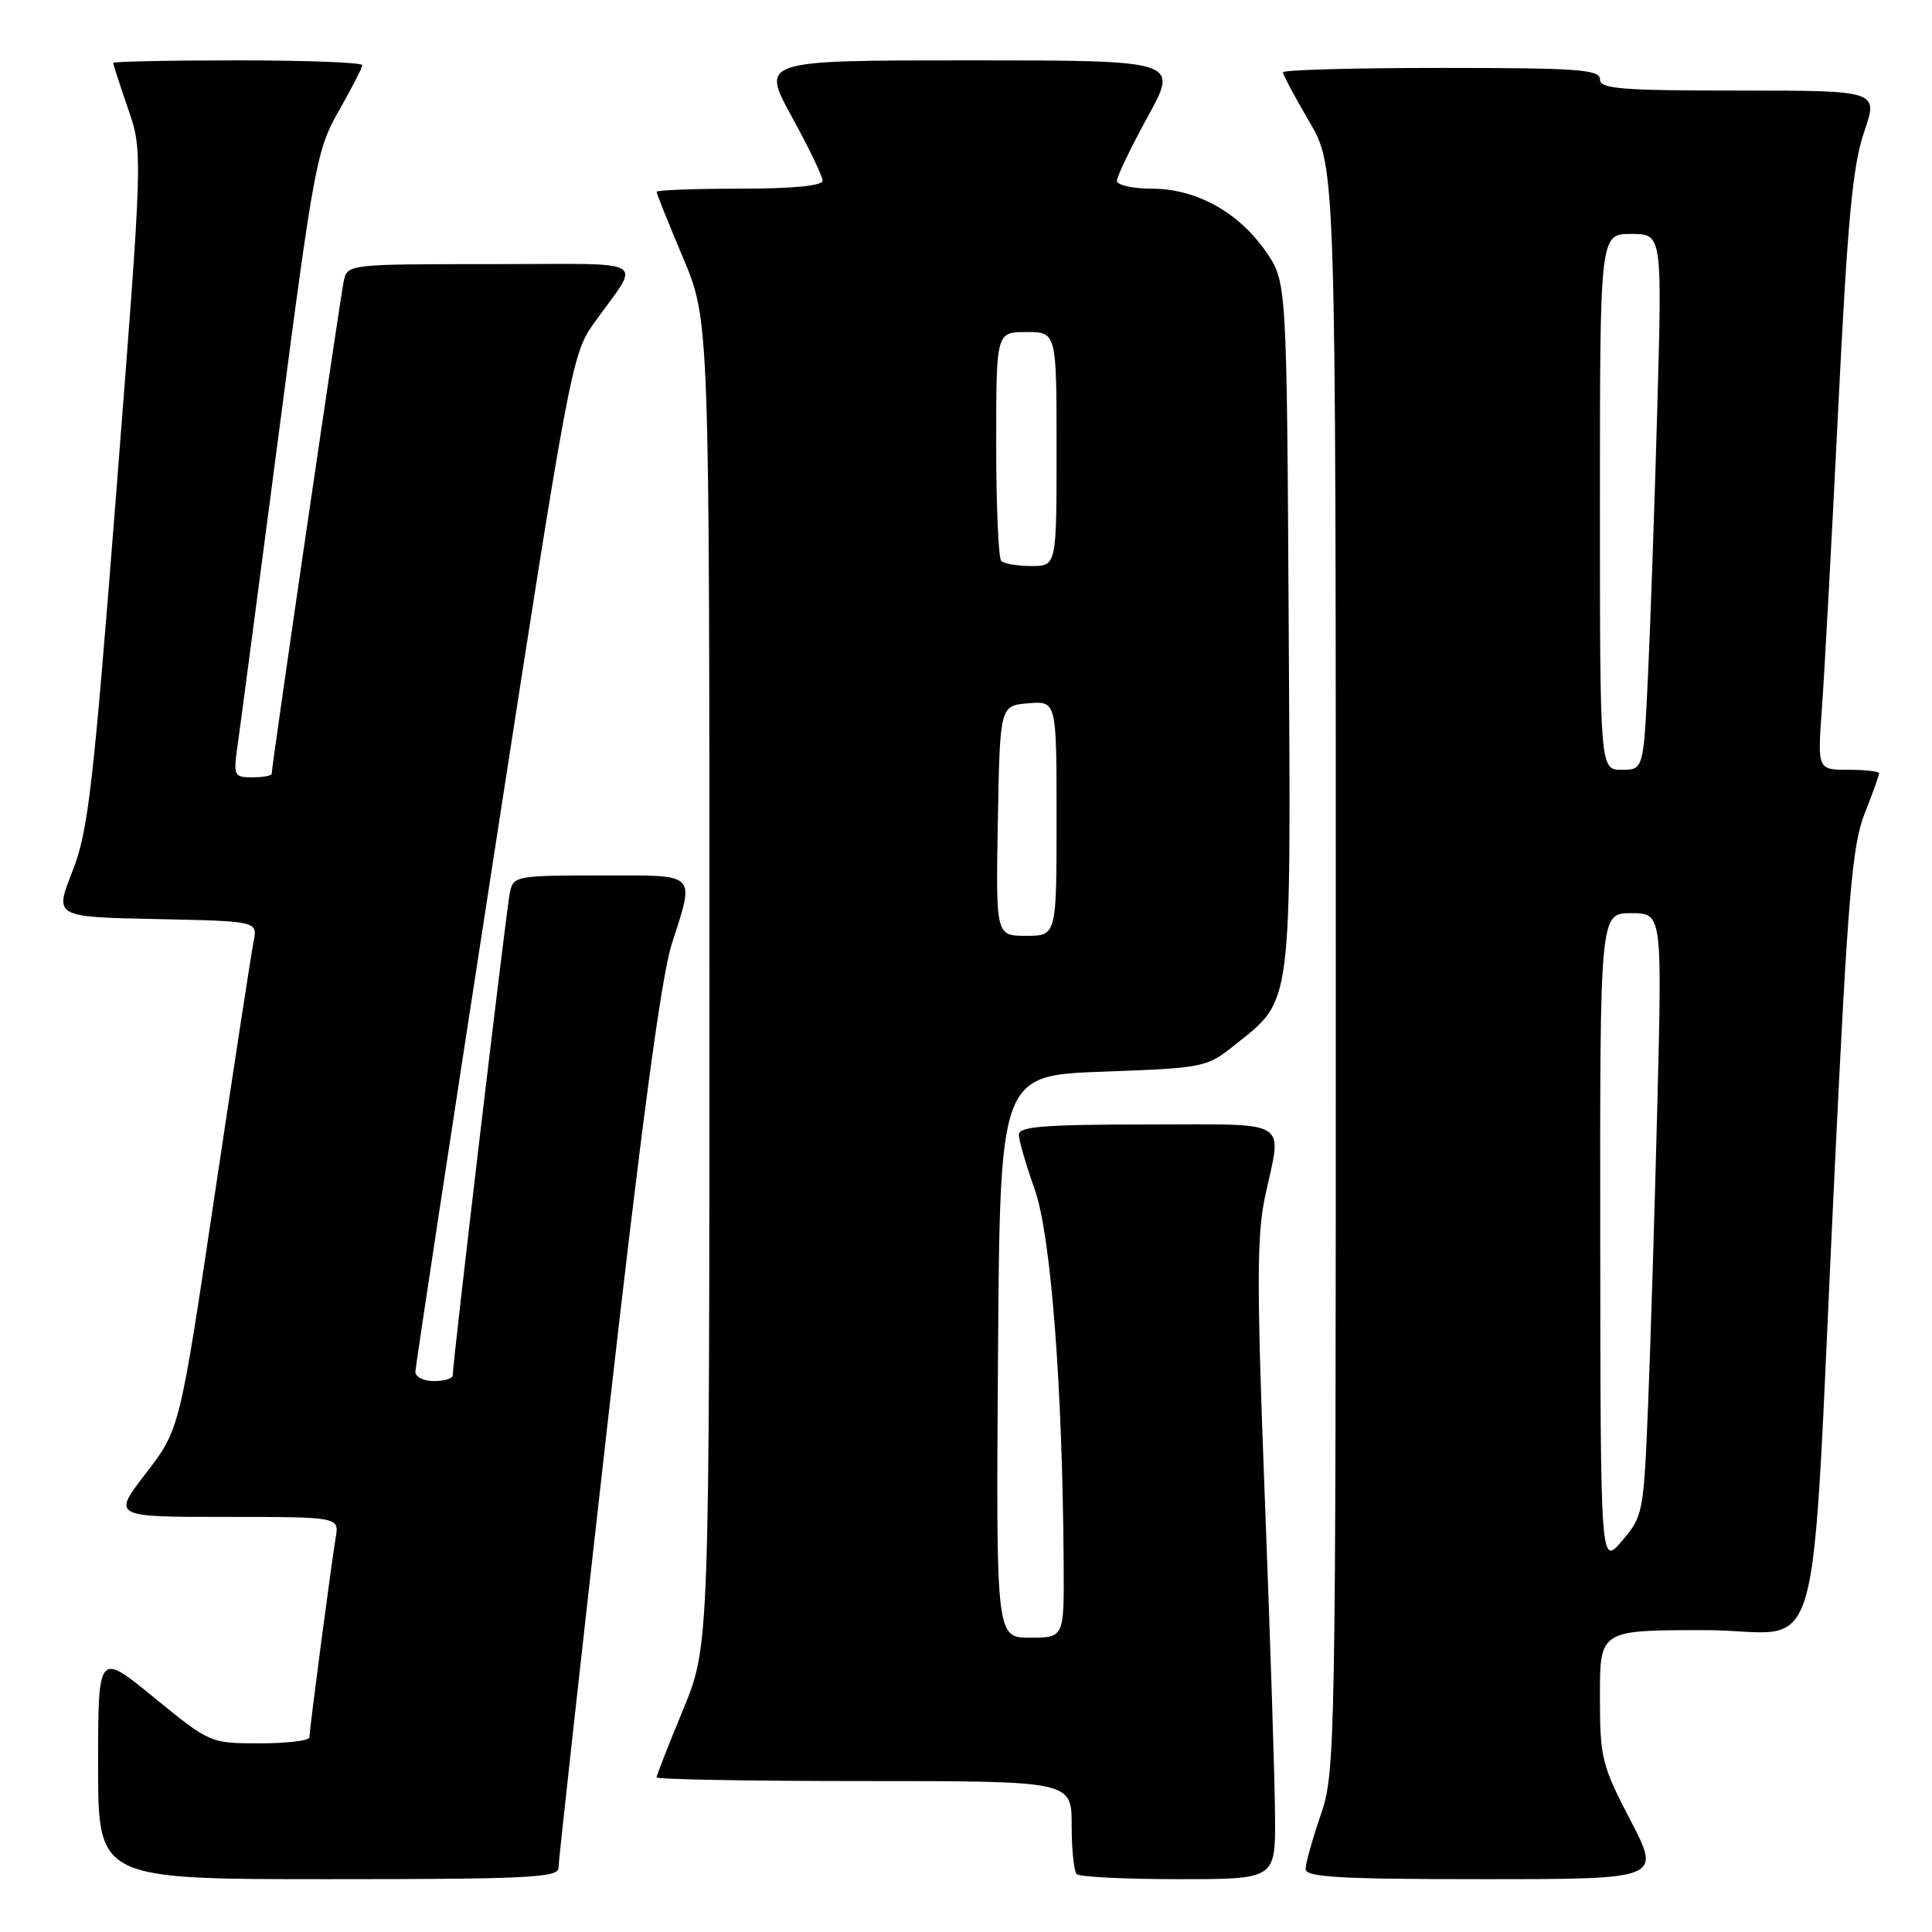 <?xml version="1.0" encoding="UTF-8" standalone="no"?>
<!DOCTYPE svg PUBLIC "-//W3C//DTD SVG 1.1//EN" "http://www.w3.org/Graphics/SVG/1.1/DTD/svg11.dtd" >
<svg xmlns="http://www.w3.org/2000/svg" xmlns:xlink="http://www.w3.org/1999/xlink" version="1.1" viewBox="0 0 256 256">
 <g >
 <path fill="currentColor"
d=" M 74.00 247.51 C 74.00 246.69 76.92 220.25 80.49 188.76 C 84.93 149.53 87.61 129.50 88.99 125.16 C 92.07 115.46 92.62 116.00 79.52 116.00 C 68.42 116.00 68.02 116.08 67.56 118.25 C 67.10 120.42 59.96 180.73 59.99 182.25 C 59.99 182.66 58.88 183.00 57.50 183.00 C 56.12 183.00 55.02 182.44 55.04 181.75 C 55.06 181.06 59.71 150.48 65.38 113.78 C 75.32 49.43 75.79 46.91 78.59 42.98 C 85.00 33.98 86.72 35.00 65.14 35.00 C 46.14 35.00 46.04 35.01 45.55 37.25 C 45.09 39.35 36.00 101.49 36.00 102.53 C 36.00 102.79 34.85 103.00 33.44 103.00 C 31.00 103.00 30.91 102.80 31.48 98.75 C 31.82 96.41 34.28 77.75 36.96 57.28 C 41.59 21.80 41.97 19.80 44.91 14.66 C 46.61 11.69 48.00 8.97 48.00 8.63 C 48.00 8.28 40.58 8.00 31.50 8.00 C 22.43 8.00 15.00 8.15 15.00 8.34 C 15.00 8.53 15.88 11.26 16.97 14.40 C 18.93 20.11 18.93 20.11 15.44 64.81 C 12.33 104.58 11.69 110.16 9.58 115.50 C 7.21 121.50 7.21 121.50 20.68 121.78 C 34.15 122.06 34.15 122.06 33.60 124.78 C 33.30 126.28 30.97 141.43 28.43 158.45 C 23.81 189.39 23.81 189.39 19.35 195.20 C 14.88 201.00 14.88 201.00 29.92 201.00 C 44.95 201.00 44.95 201.00 44.48 203.75 C 43.88 207.35 41.00 229.19 41.00 230.21 C 41.00 230.64 38.04 231.00 34.42 231.00 C 27.86 231.00 27.83 230.99 20.42 224.94 C 13.00 218.87 13.00 218.87 13.00 233.94 C 13.00 249.00 13.00 249.00 43.50 249.00 C 69.88 249.00 74.00 248.80 74.00 247.51 Z  M 168.95 240.75 C 168.93 236.21 168.32 217.26 167.60 198.63 C 166.52 170.65 166.53 163.70 167.61 158.63 C 169.88 148.09 171.35 149.00 152.00 149.00 C 138.44 149.00 135.00 149.27 135.00 150.34 C 135.00 151.08 135.95 154.34 137.10 157.59 C 139.25 163.63 140.79 183.56 140.94 207.25 C 141.00 217.00 141.00 217.00 136.49 217.00 C 131.98 217.00 131.98 217.00 132.24 179.75 C 132.50 142.50 132.50 142.50 146.16 142.00 C 159.58 141.51 159.89 141.45 163.66 138.43 C 171.29 132.33 171.06 134.10 170.76 82.91 C 170.50 37.33 170.50 37.33 167.74 33.34 C 164.10 28.09 158.49 25.00 152.61 25.00 C 150.07 25.00 148.00 24.53 148.00 23.95 C 148.00 23.38 149.84 19.55 152.09 15.45 C 156.18 8.00 156.18 8.00 128.50 8.00 C 100.82 8.00 100.82 8.00 104.91 15.45 C 107.16 19.55 109.00 23.38 109.00 23.95 C 109.00 24.62 105.00 25.00 98.00 25.00 C 91.95 25.00 87.00 25.19 87.00 25.42 C 87.00 25.65 88.58 29.58 90.50 34.14 C 94.00 42.44 94.00 42.44 94.00 130.28 C 94.00 218.11 94.00 218.11 90.50 226.57 C 88.58 231.22 87.00 235.24 87.00 235.51 C 87.00 235.78 99.38 236.00 114.50 236.00 C 142.00 236.00 142.00 236.00 142.00 241.83 C 142.00 245.04 142.30 247.97 142.67 248.33 C 143.03 248.70 149.11 249.00 156.17 249.00 C 169.00 249.00 169.00 249.00 168.95 240.75 Z  M 216.05 241.21 C 212.22 233.86 212.00 232.95 212.00 224.71 C 212.00 216.00 212.00 216.00 225.91 216.00 C 242.04 216.00 239.76 224.09 243.10 155.10 C 244.85 118.79 245.42 112.00 247.07 107.81 C 248.13 105.13 249.00 102.72 249.00 102.46 C 249.00 102.21 247.16 102.00 244.91 102.00 C 240.82 102.00 240.82 102.00 241.42 93.75 C 241.75 89.21 242.72 71.43 243.57 54.23 C 244.81 29.13 245.49 21.89 247.01 17.48 C 248.89 12.00 248.89 12.00 230.45 12.00 C 214.72 12.00 212.00 11.78 212.00 10.50 C 212.00 9.21 209.00 9.00 191.00 9.00 C 179.45 9.00 170.00 9.26 170.00 9.58 C 170.00 9.90 171.57 12.85 173.50 16.14 C 177.00 22.11 177.00 22.11 177.00 128.40 C 177.00 232.08 176.95 234.83 175.00 240.50 C 173.90 243.70 173.00 246.92 173.00 247.66 C 173.00 248.74 177.50 249.00 196.55 249.00 C 220.10 249.00 220.10 249.00 216.05 241.21 Z  M 132.22 108.75 C 132.50 93.50 132.50 93.50 136.25 93.19 C 140.00 92.88 140.00 92.88 140.00 108.44 C 140.00 124.00 140.00 124.00 135.97 124.00 C 131.95 124.00 131.95 124.00 132.22 108.75 Z  M 132.67 74.33 C 132.30 73.97 132.00 66.99 132.00 58.83 C 132.00 44.00 132.00 44.00 136.00 44.00 C 140.00 44.00 140.00 44.00 140.00 59.50 C 140.00 75.00 140.00 75.00 136.67 75.00 C 134.83 75.00 133.03 74.70 132.67 74.33 Z  M 212.04 164.25 C 212.00 121.00 212.00 121.00 216.12 121.00 C 220.24 121.00 220.24 121.00 219.61 146.25 C 219.26 160.14 218.71 178.10 218.38 186.17 C 217.80 200.46 217.71 200.92 214.93 204.17 C 212.08 207.50 212.08 207.50 212.04 164.25 Z  M 212.00 66.50 C 212.00 31.00 212.00 31.00 216.12 31.00 C 220.24 31.00 220.24 31.00 219.61 53.75 C 219.26 66.26 218.71 82.24 218.38 89.25 C 217.78 102.00 217.78 102.00 214.89 102.00 C 212.00 102.00 212.00 102.00 212.00 66.50 Z "/>
</g>
</svg>